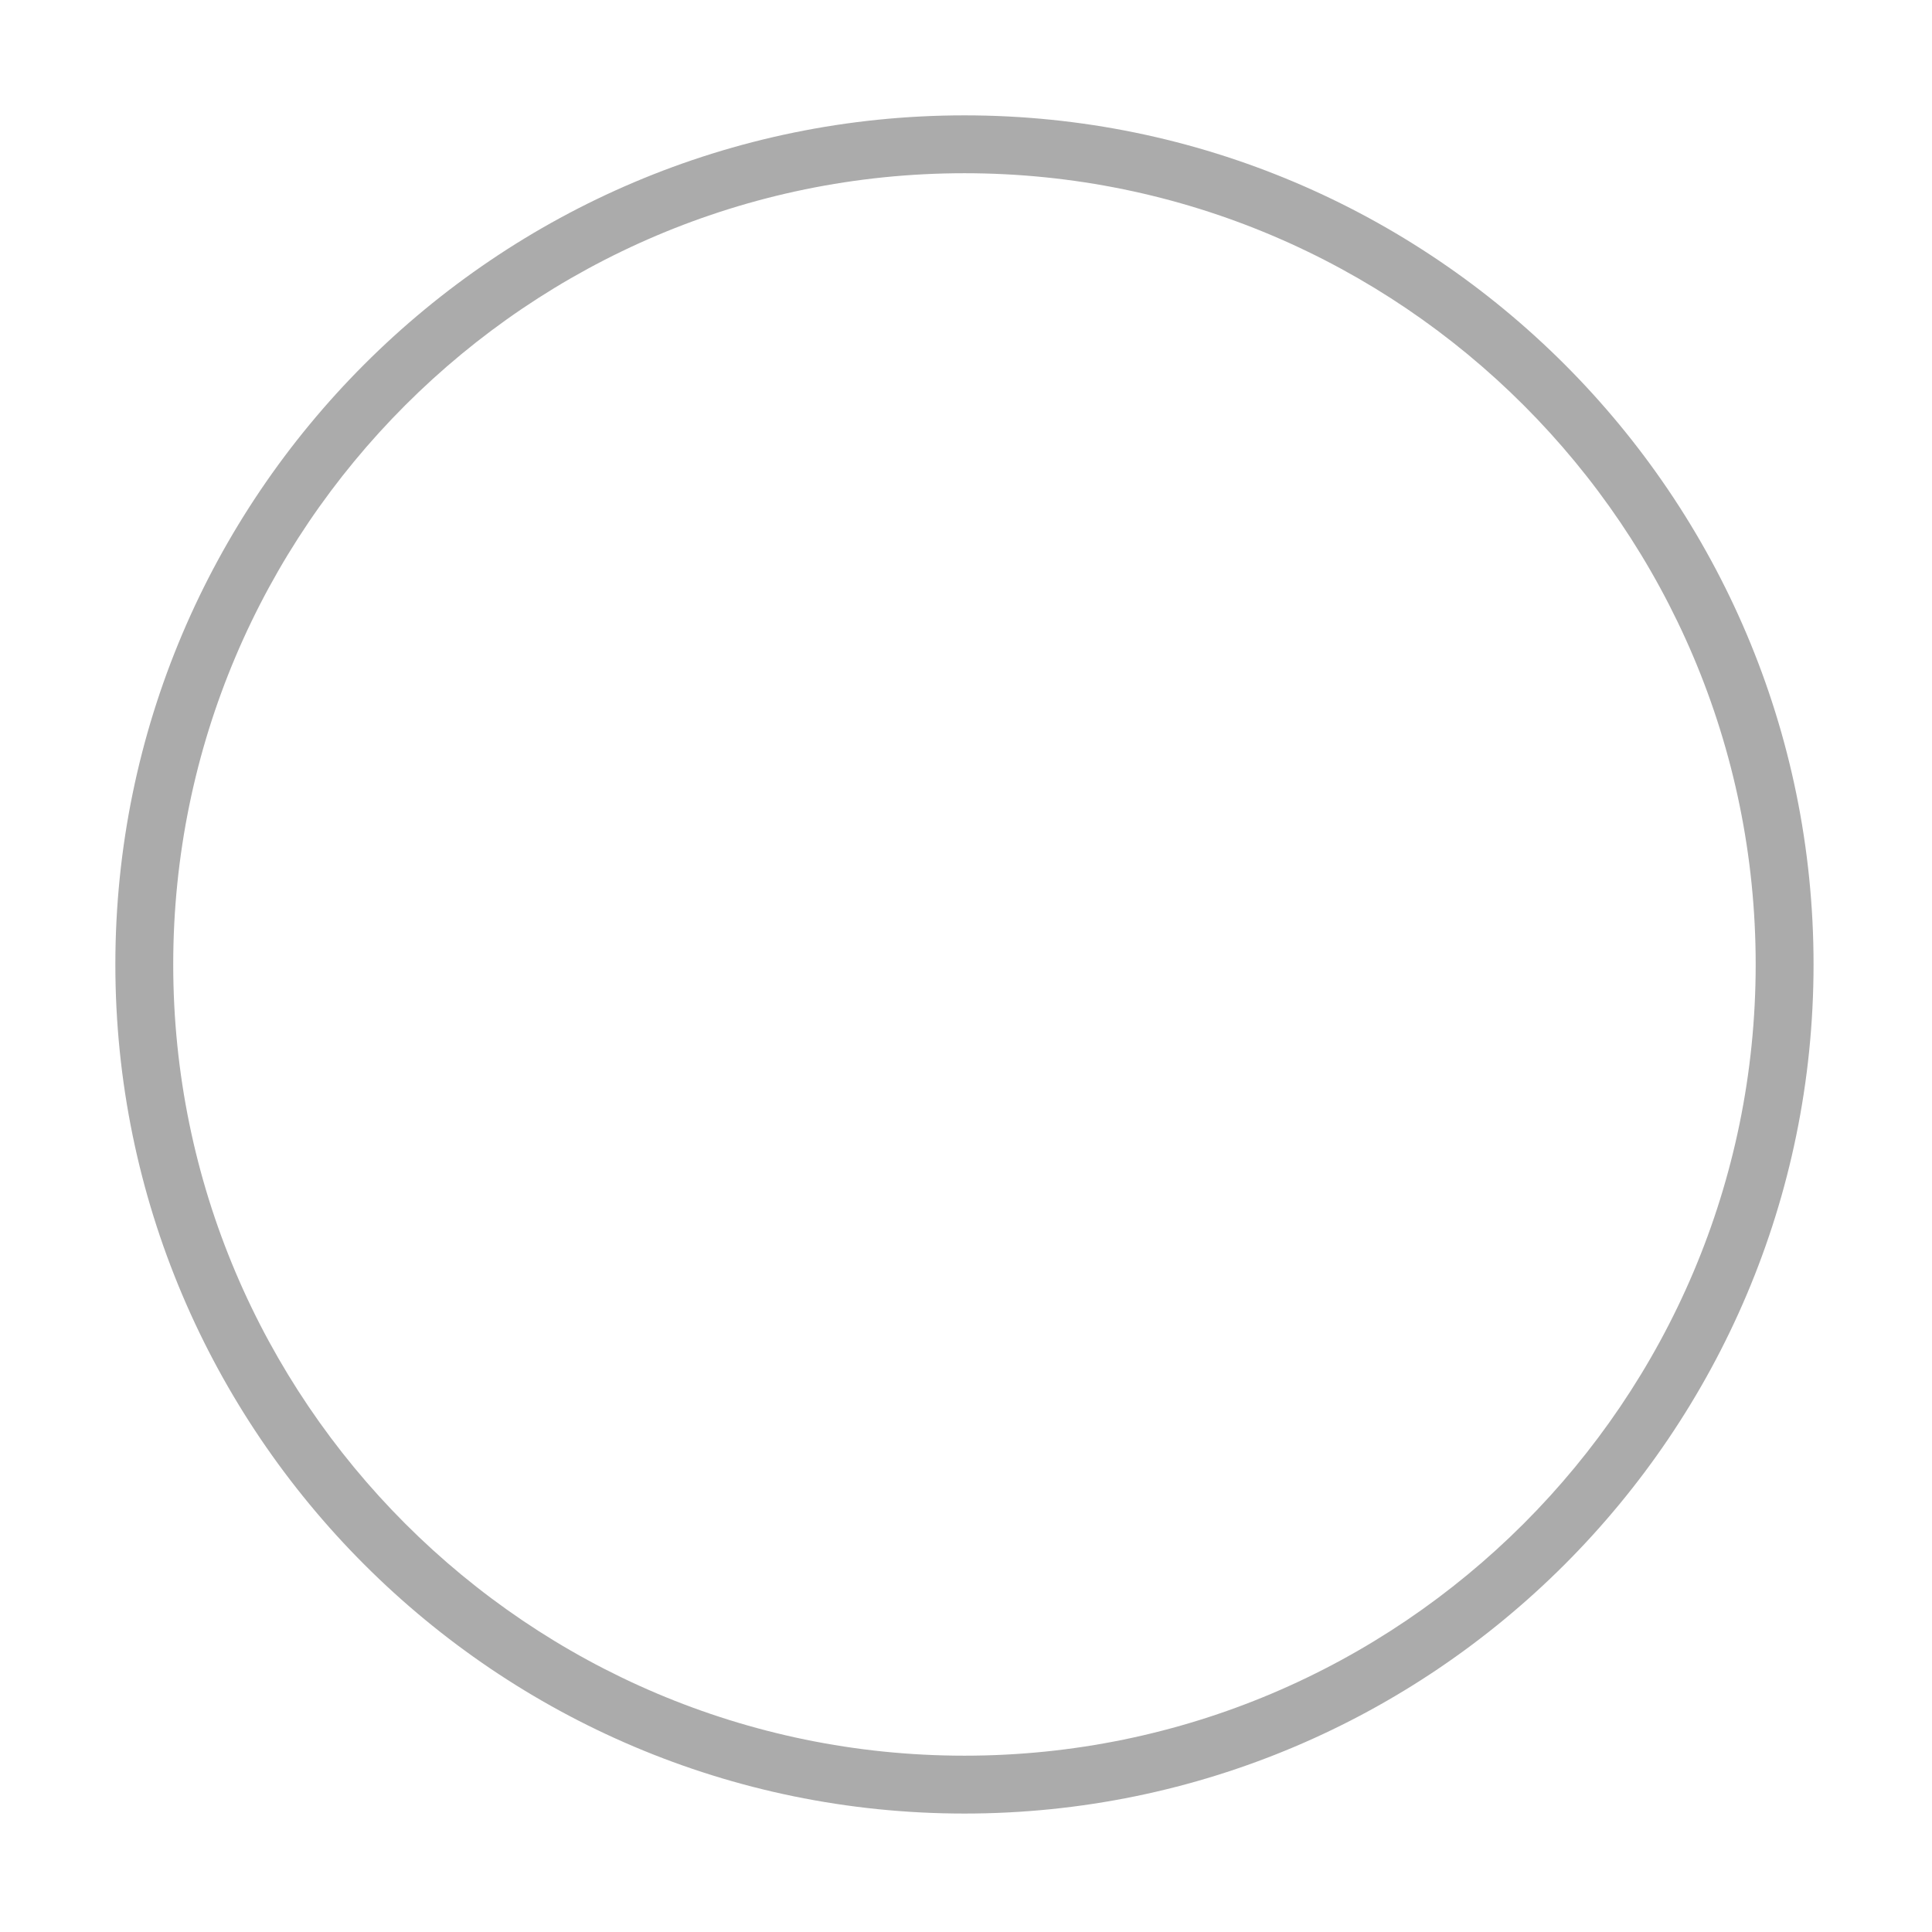 <?xml version="1.0" standalone="no"?><!DOCTYPE svg PUBLIC "-//W3C//DTD SVG 1.1//EN" "http://www.w3.org/Graphics/SVG/1.1/DTD/svg11.dtd"><svg width="200" height="200" viewBox="0 0 200 200" version="1.1" xmlns="http://www.w3.org/2000/svg" xmlns:xlink="http://www.w3.org/1999/xlink"><defs><style type="text/css"><![CDATA[
@font-face { font-family: ifont; src: url(http://at.alicdn.com/t/font_1442373896_4754455.eot?#iefix) format(embedded-opentype), url(http://at.alicdn.com/t/font_1442373896_4754455.woff) format(woff), url(http://at.alicdn.com/t/font_1442373896_4754455.ttf) format(truetype), url(http://at.alicdn.com/t/font_1442373896_4754455.svg#ifont) format(svg); }

]]></style></defs><g class="transform-group"><g transform="scale(0.195, 0.195)"><path d="M512 61.24c-248.55 0-450.76 202.209-450.76 450.76S263.45 962.76 512 962.76s450.76-202.209 450.76-450.76S760.55 61.24 512 61.24zM512 932.04c-231.608 0-420.04-188.431-420.04-420.04S280.392 91.96 512 91.96 932.04 280.392 932.04 512 743.608 932.04 512 932.04z" fill="#ababab"></path></g></g></svg>